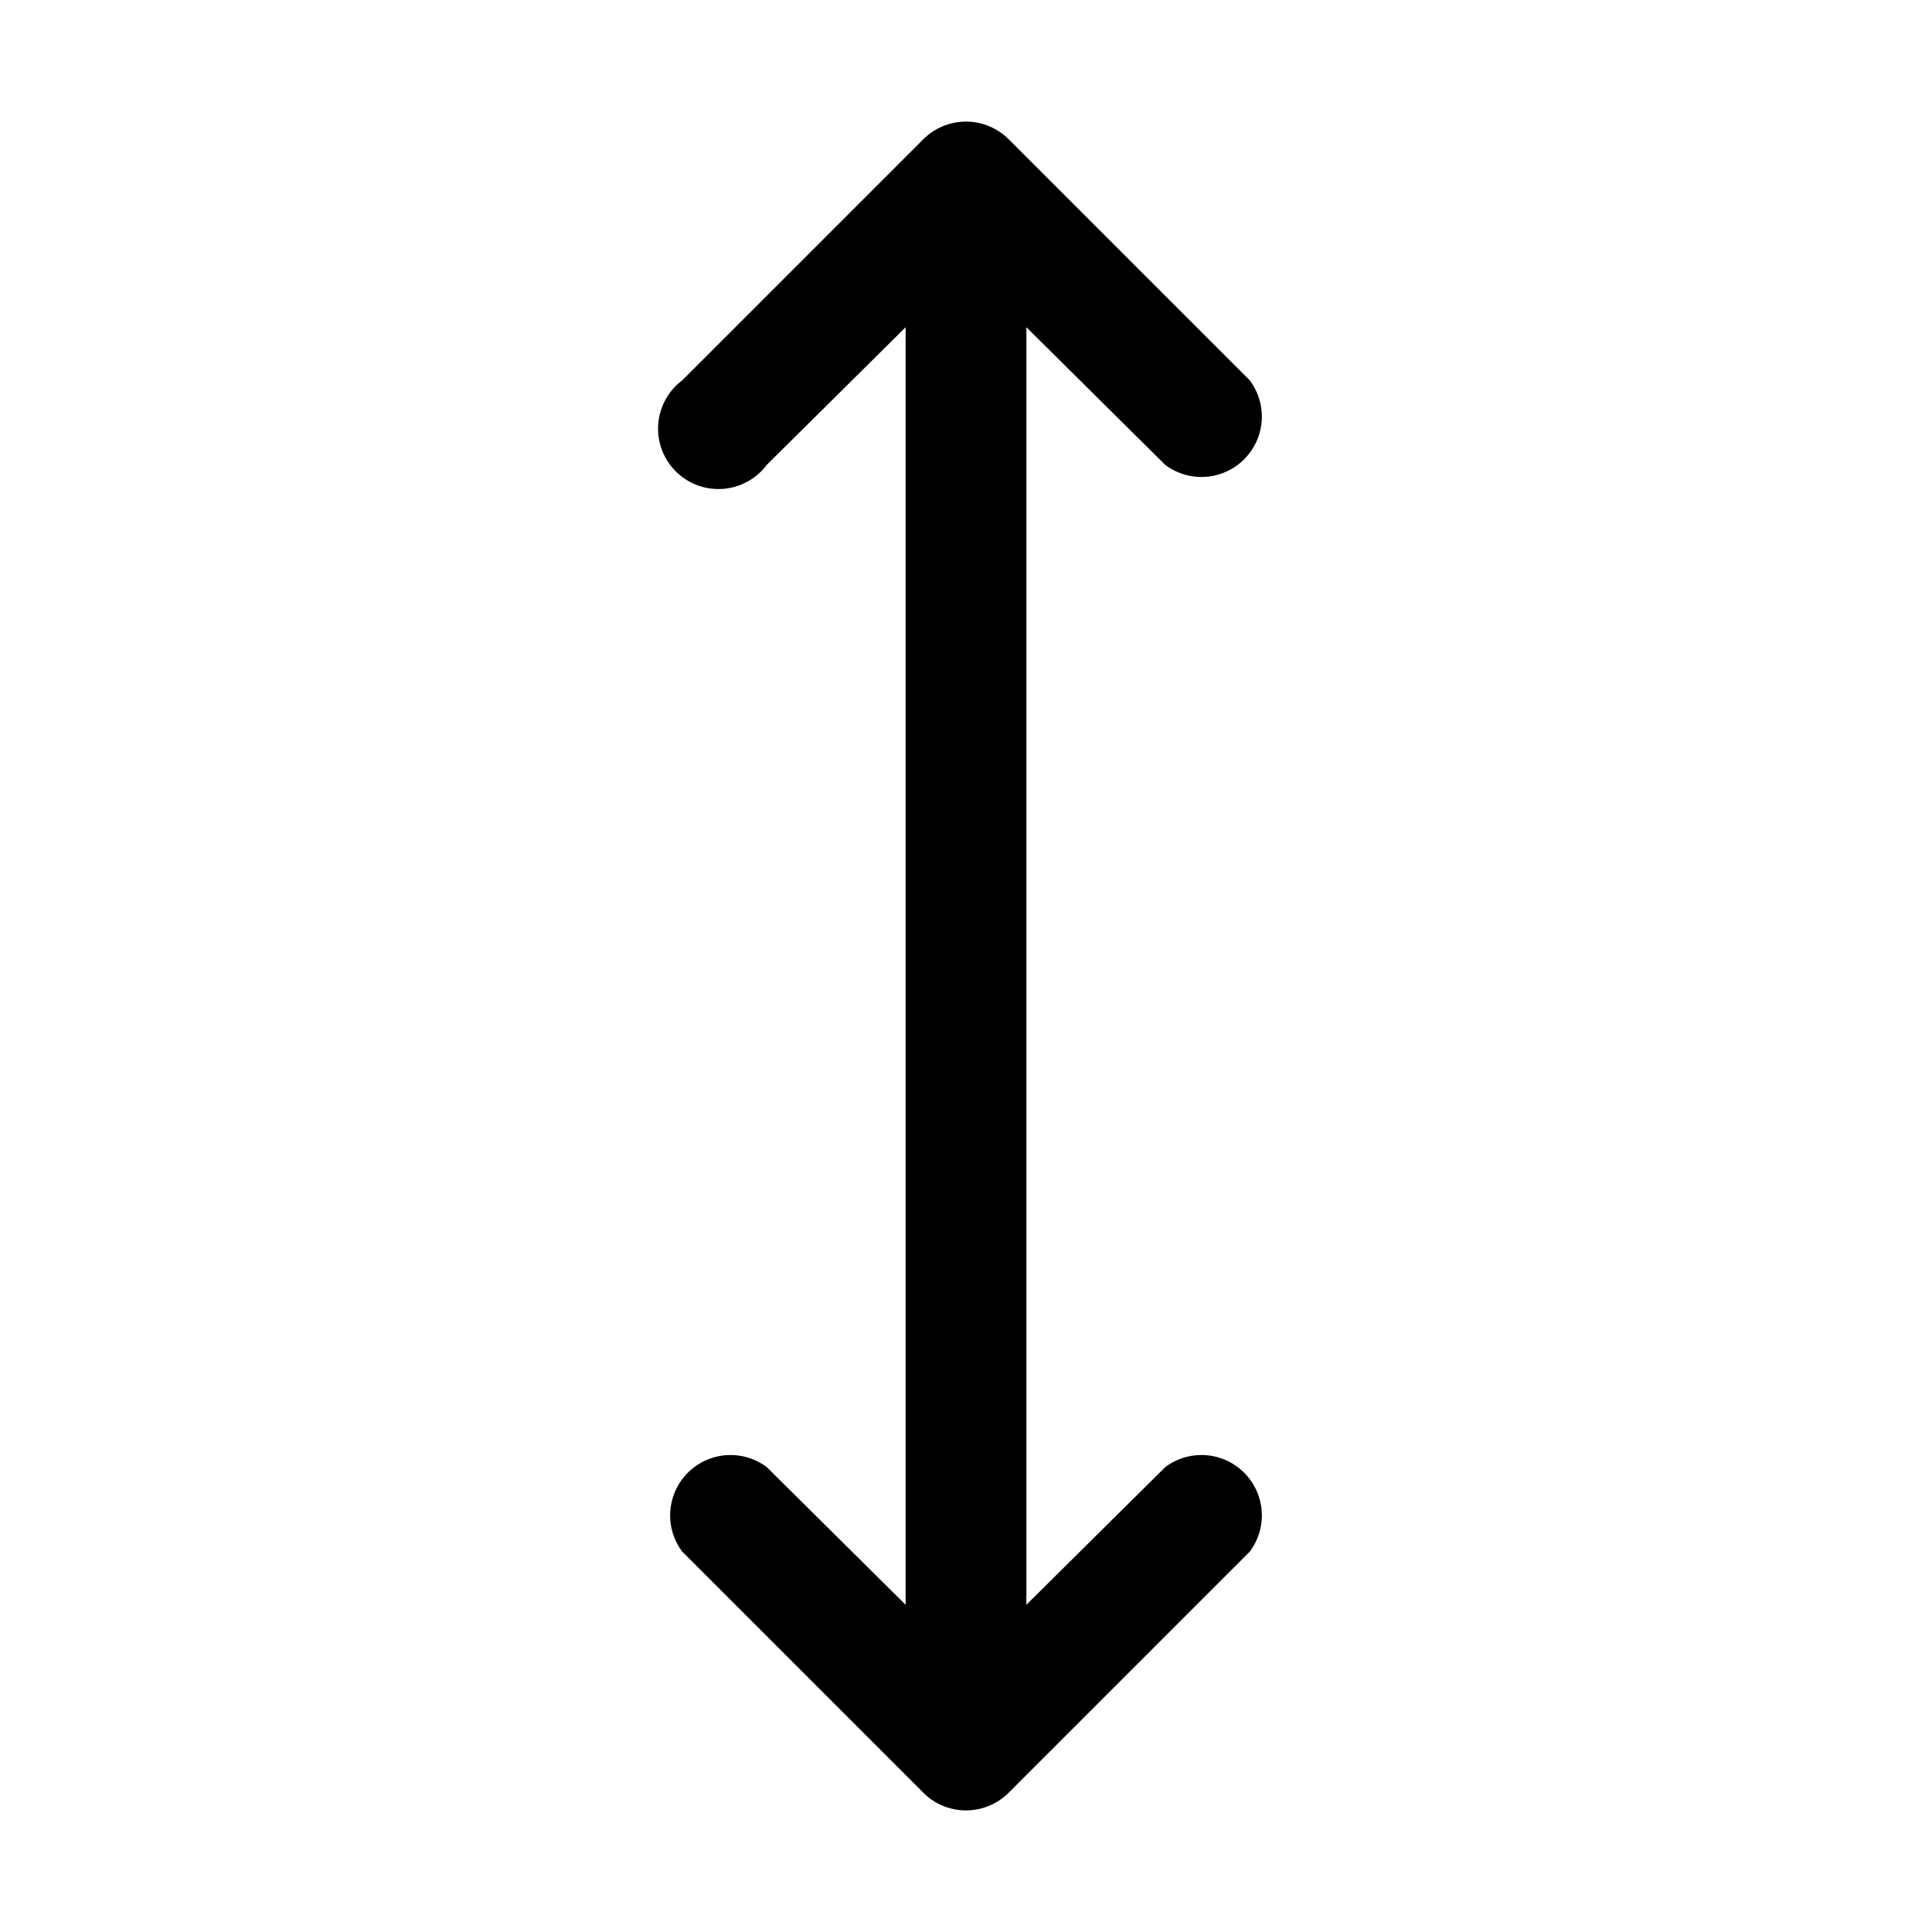 <svg xmlns="http://www.w3.org/2000/svg" width="16" height="16" viewBox="0 0 16 16"><path d="M8.35 14.85a.5.5 0 0 1-.7 0l-2-2a.5.5 0 0 1 .7-.7l1.15 1.14V2.71L6.35 3.85a.5.5 0 1 1-.7-.7l2-2a.5.5 0 0 1 .7 0l2 2a.5.5 0 0 1-.7.7L8.5 2.71v10.58l1.15-1.14a.5.5 0 0 1 .7.7z"/></svg>
